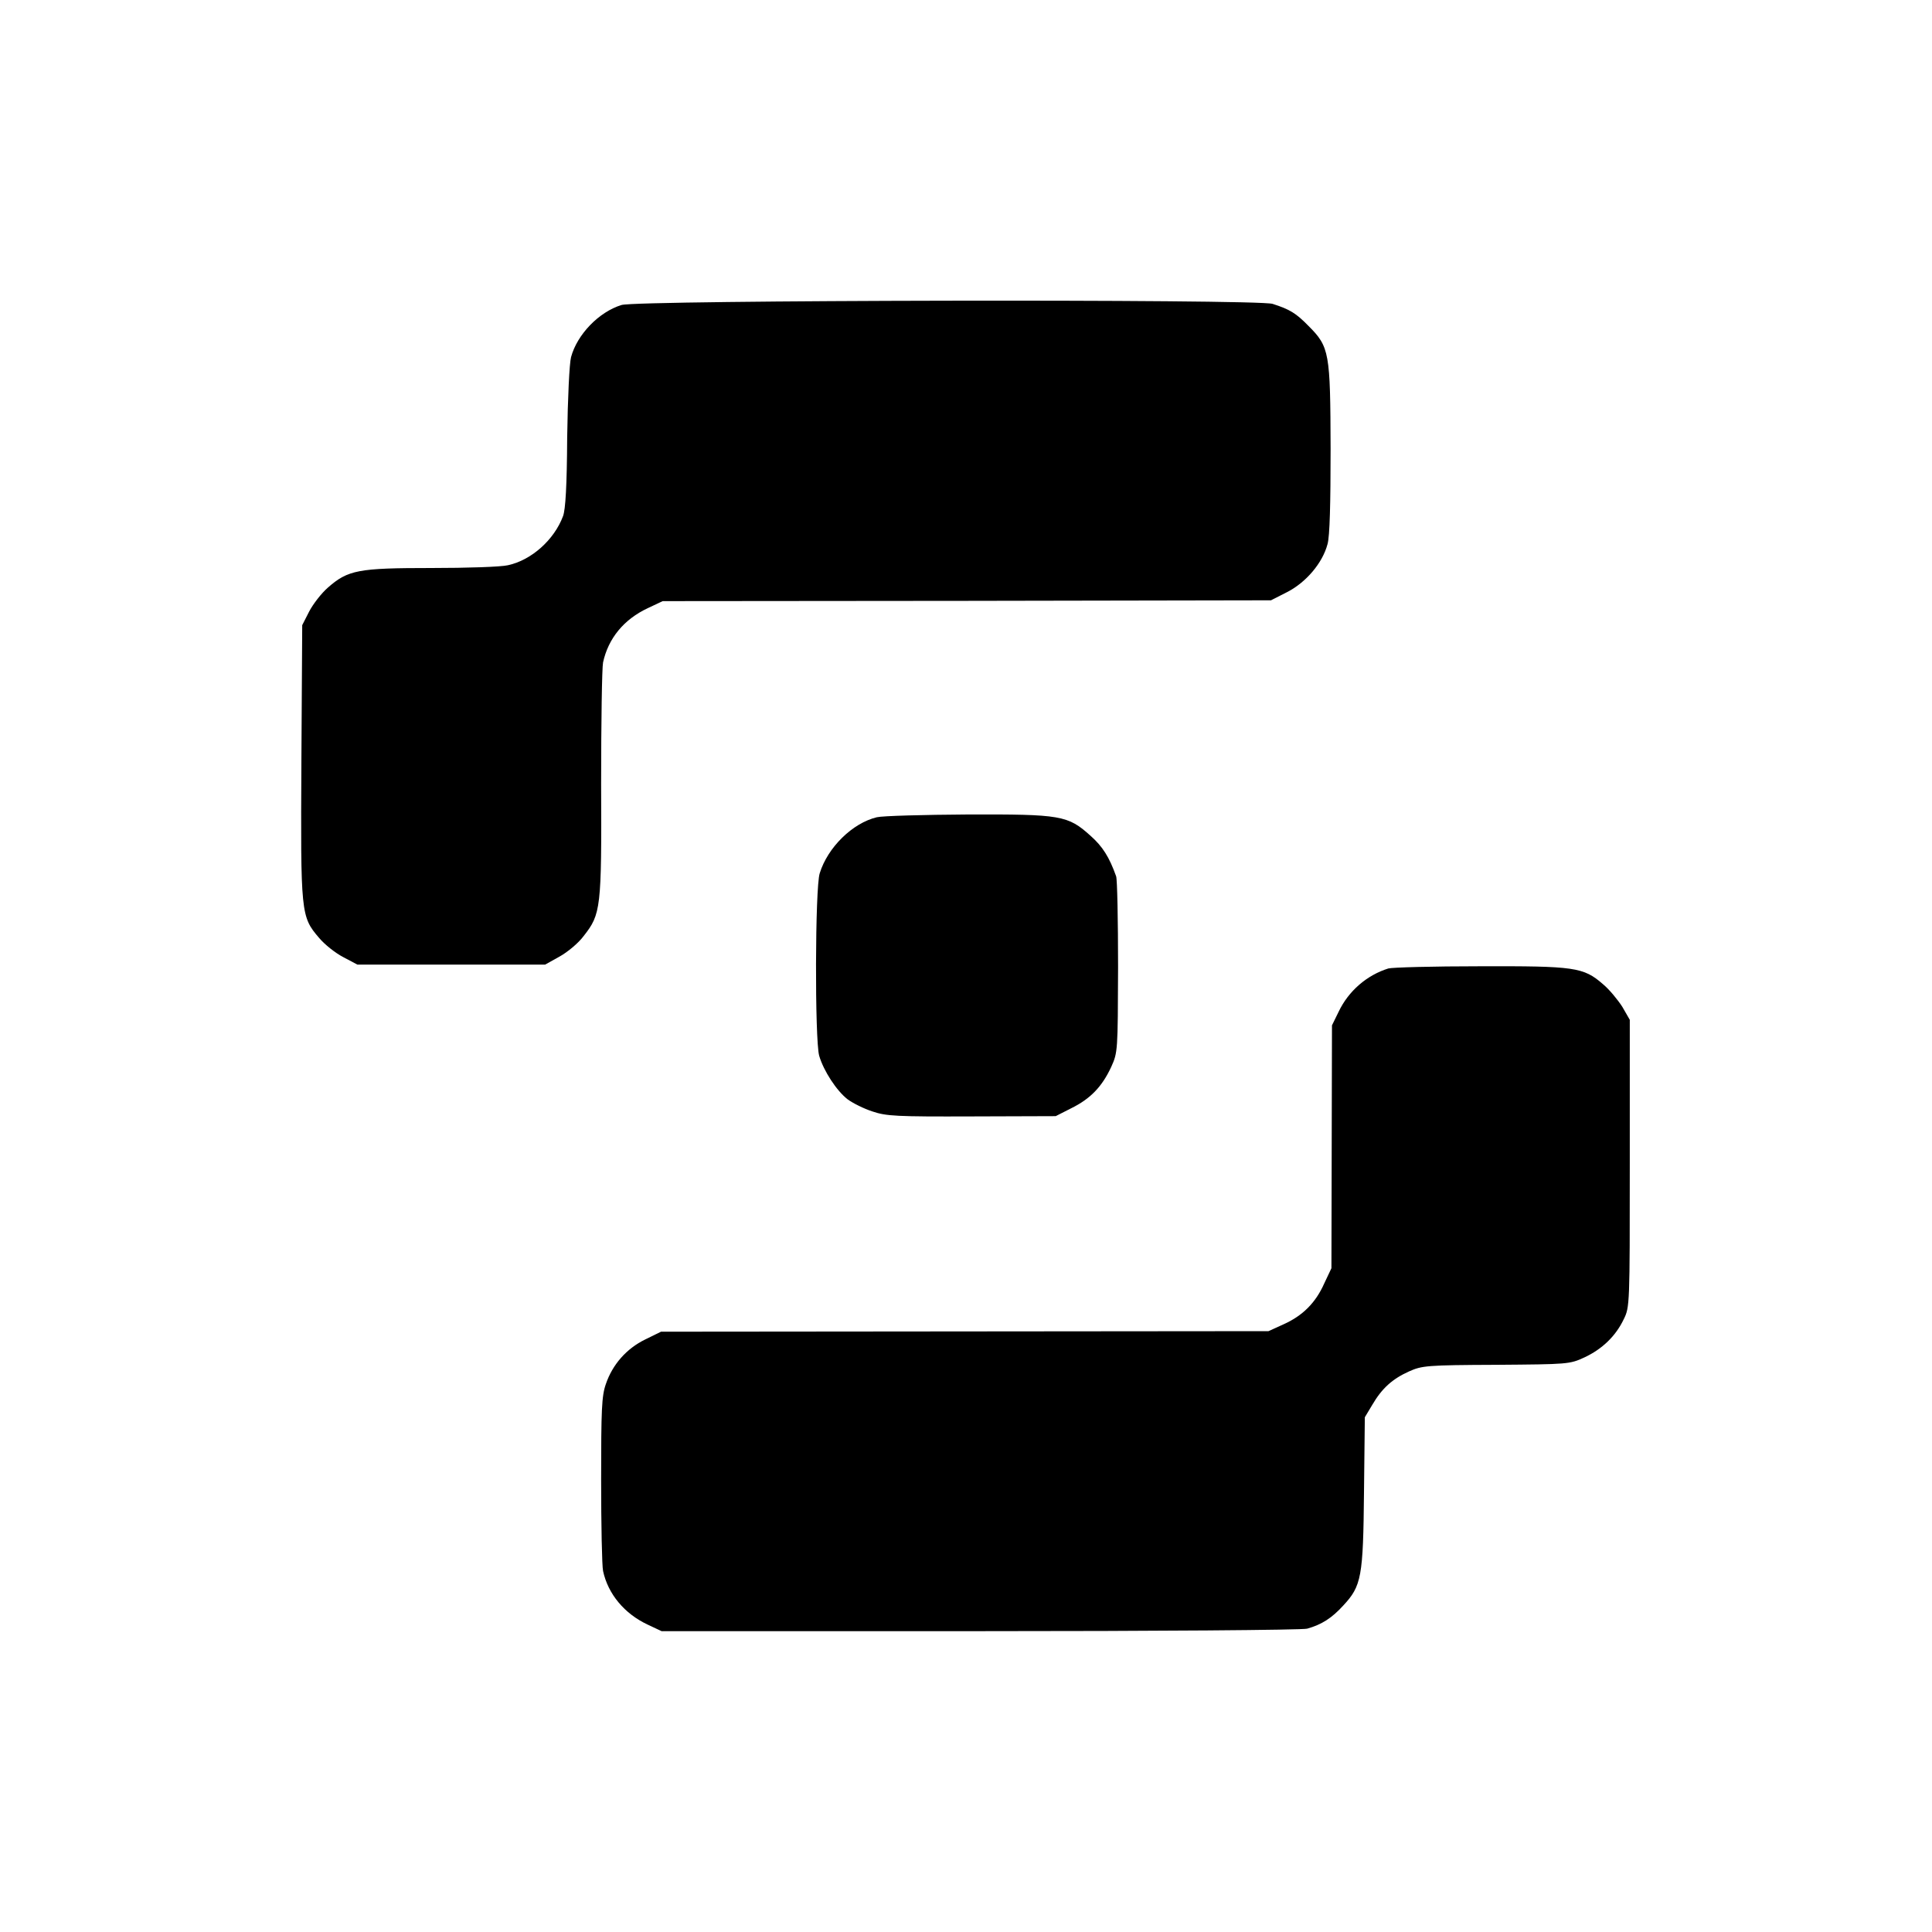 <?xml version="1.0" standalone="no"?>
<!DOCTYPE svg PUBLIC "-//W3C//DTD SVG 20010904//EN"
 "http://www.w3.org/TR/2001/REC-SVG-20010904/DTD/svg10.dtd">
<svg version="1.0" xmlns="http://www.w3.org/2000/svg"
 width="700pt" height="700pt" viewBox="0 0 700 700"
 preserveAspectRatio="xMidYMid meet">
<g transform="translate(0,700) scale(0.1,-0.1)"
fill="#000000" stroke="none">
<path d="M2252 5895 c-82 -25 -161 -107 -183 -189 -6 -23 -12 -148 -14 -291
-1 -175 -6 -261 -15 -285 -32 -86 -115 -160 -200 -178 -25 -6 -149 -10 -277
-10 -265 0 -302 -7 -375 -71 -24 -21 -54 -60 -68 -87 l-25 -49 -3 -494 c-3
-552 -2 -562 64 -639 20 -24 59 -55 88 -70 l51 -27 340 0 340 0 52 29 c29 16
69 49 88 75 62 79 65 99 63 551 0 223 3 421 7 440 19 87 75 156 163 197 l53
25 1102 1 1102 2 59 30 c68 35 128 105 146 174 8 29 11 145 11 345 -1 349 -4
369 -80 445 -46 47 -68 60 -130 80 -55 18 -2303 14 -2359 -4z"/>
<path d="M3177 4039 c-88 -21 -178 -109 -207 -203 -17 -52 -18 -603 -2 -661
16 -55 63 -127 103 -158 19 -14 59 -34 90 -44 50 -17 87 -19 360 -18 l304 1
57 29 c69 34 111 78 144 149 24 53 24 57 25 362 0 170 -3 318 -7 329 -25 70
-49 108 -93 147 -82 74 -107 78 -445 77 -160 -1 -308 -5 -329 -10z"/>
<path d="M5030 3491 c-77 -24 -144 -81 -180 -157 l-24 -49 -1 -440 -1 -440
-26 -55 c-31 -70 -78 -117 -147 -148 l-55 -25 -1100 -1 -1101 -1 -57 -28 c-68
-33 -119 -91 -143 -162 -15 -43 -17 -92 -17 -347 0 -163 3 -312 7 -330 18 -84
78 -155 161 -194 l51 -24 1154 0 c635 0 1168 4 1185 9 53 15 89 38 131 84 66
71 72 103 75 412 l3 270 27 45 c35 60 73 94 133 121 47 21 64 23 316 24 260 2
266 2 320 27 64 30 113 77 142 138 22 44 22 53 22 565 l0 520 -27 47 c-16 25
-47 63 -70 82 -71 62 -103 66 -447 65 -168 0 -317 -4 -331 -8z"/>
</g>
</svg>
